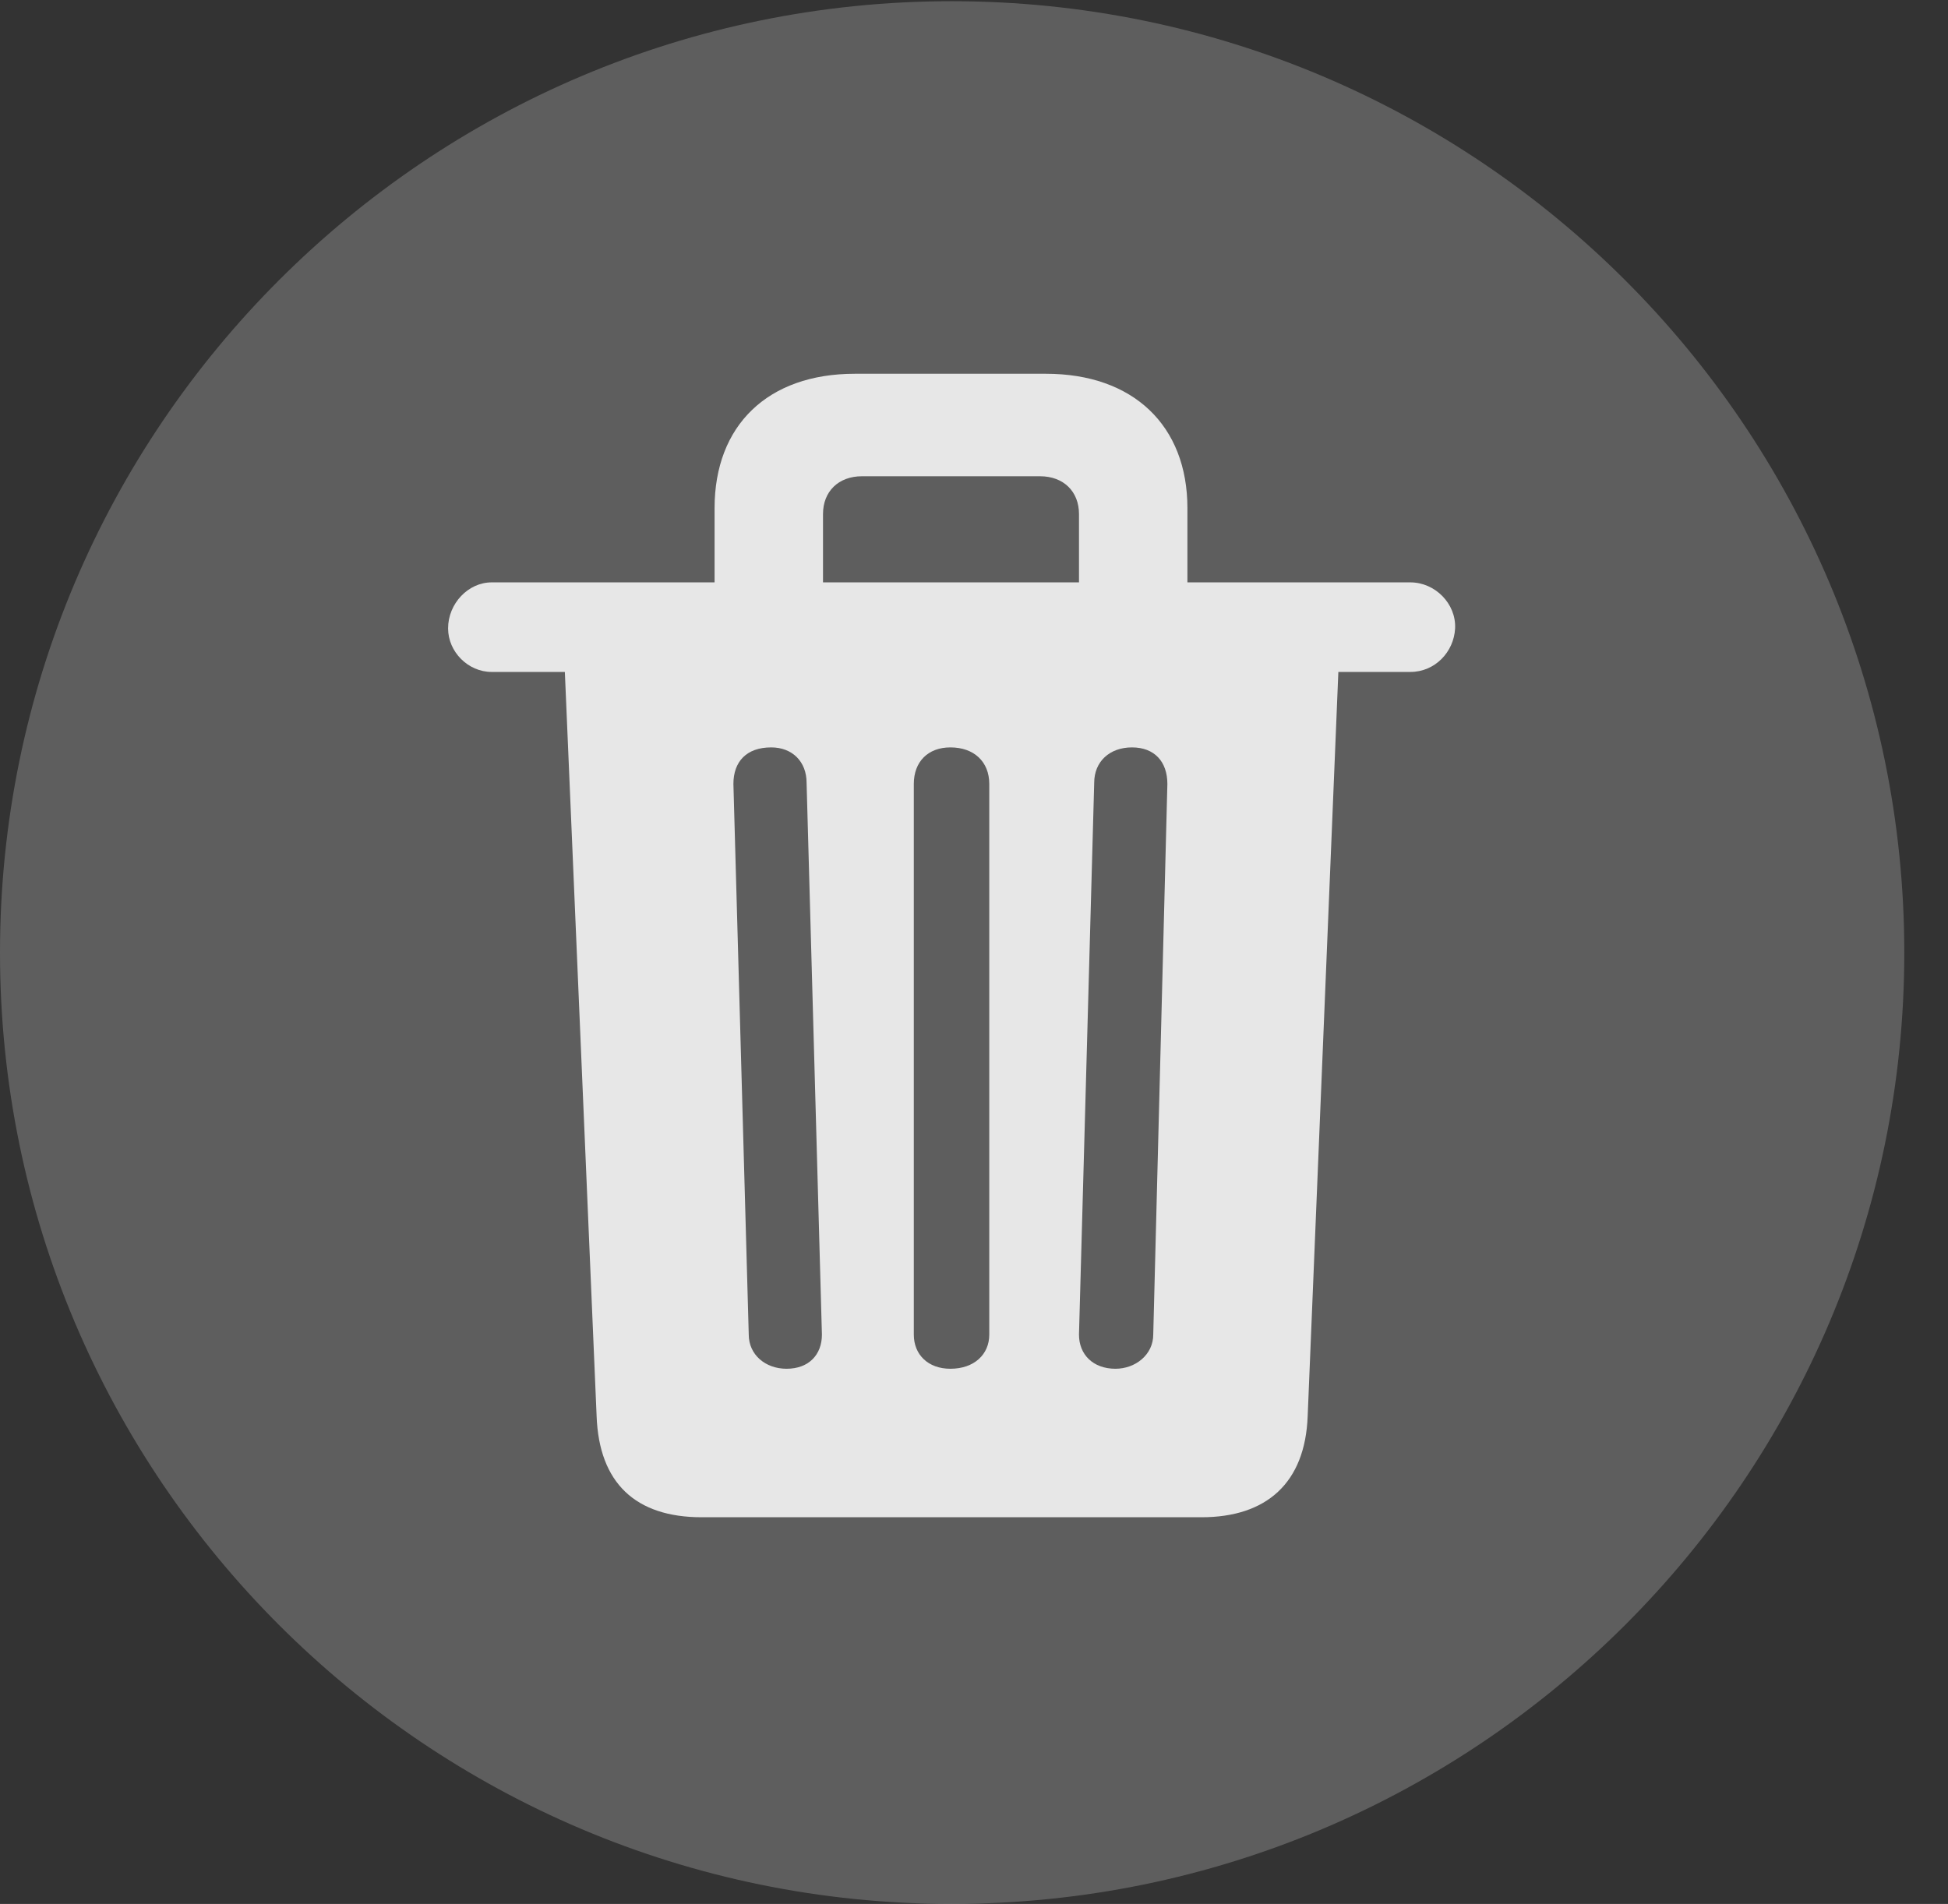 <?xml version="1.0" encoding="UTF-8"?>
<!--Generator: Apple Native CoreSVG 341-->
<!DOCTYPE svg
PUBLIC "-//W3C//DTD SVG 1.1//EN"
       "http://www.w3.org/Graphics/SVG/1.1/DTD/svg11.dtd">
<svg version="1.1" xmlns="http://www.w3.org/2000/svg" xmlns:xlink="http://www.w3.org/1999/xlink" viewBox="0 0 16.133 15.771">
 <rect x="0" y="0" width="16.133" height="15.771" fill="#333333" stroke="none"/>
 <g>
  <rect height="15.771" opacity="0" width="16.133" x="0" y="0"/>
  <path d="M7.881 15.771C12.236 15.771 15.771 12.236 15.771 7.891C15.771 3.545 12.236 0.01 7.881 0.01C3.535 0.01 0 3.545 0 7.891C0 12.236 3.535 15.771 7.881 15.771Z" fill="white" fill-opacity="0.212"/>
  <path d="M5.811 12.568C5.264 12.568 4.961 12.285 4.941 11.729L4.678 5.566L4.072 5.566C3.877 5.566 3.711 5.4 3.711 5.205C3.711 5 3.877 4.824 4.072 4.824L5.918 4.824L5.918 4.209C5.918 3.525 6.357 3.096 7.08 3.096L8.662 3.096C9.385 3.096 9.834 3.525 9.834 4.209L9.834 4.824L11.68 4.824C11.885 4.824 12.06 5 12.051 5.205C12.041 5.4 11.885 5.566 11.68 5.566L11.084 5.566L10.83 11.729C10.81 12.285 10.488 12.568 9.951 12.568ZM6.514 11.338C6.699 11.338 6.807 11.221 6.807 11.055L6.68 6.484C6.68 6.309 6.562 6.191 6.387 6.191C6.182 6.191 6.074 6.309 6.074 6.494L6.201 11.055C6.201 11.221 6.338 11.338 6.514 11.338ZM7.871 11.338C8.066 11.338 8.193 11.221 8.193 11.055L8.193 6.494C8.193 6.309 8.066 6.191 7.871 6.191C7.686 6.191 7.568 6.309 7.568 6.494L7.568 11.055C7.568 11.221 7.686 11.338 7.871 11.338ZM9.238 11.338C9.404 11.338 9.551 11.221 9.551 11.055L9.668 6.494C9.668 6.309 9.561 6.191 9.375 6.191C9.189 6.191 9.062 6.309 9.062 6.484L8.936 11.055C8.936 11.221 9.053 11.338 9.238 11.338ZM6.816 4.824L8.936 4.824L8.936 4.258C8.936 4.072 8.809 3.945 8.613 3.945L7.139 3.945C6.943 3.945 6.816 4.072 6.816 4.258Z" fill="white" fill-opacity="0.85"/>
 </g>
</svg>
